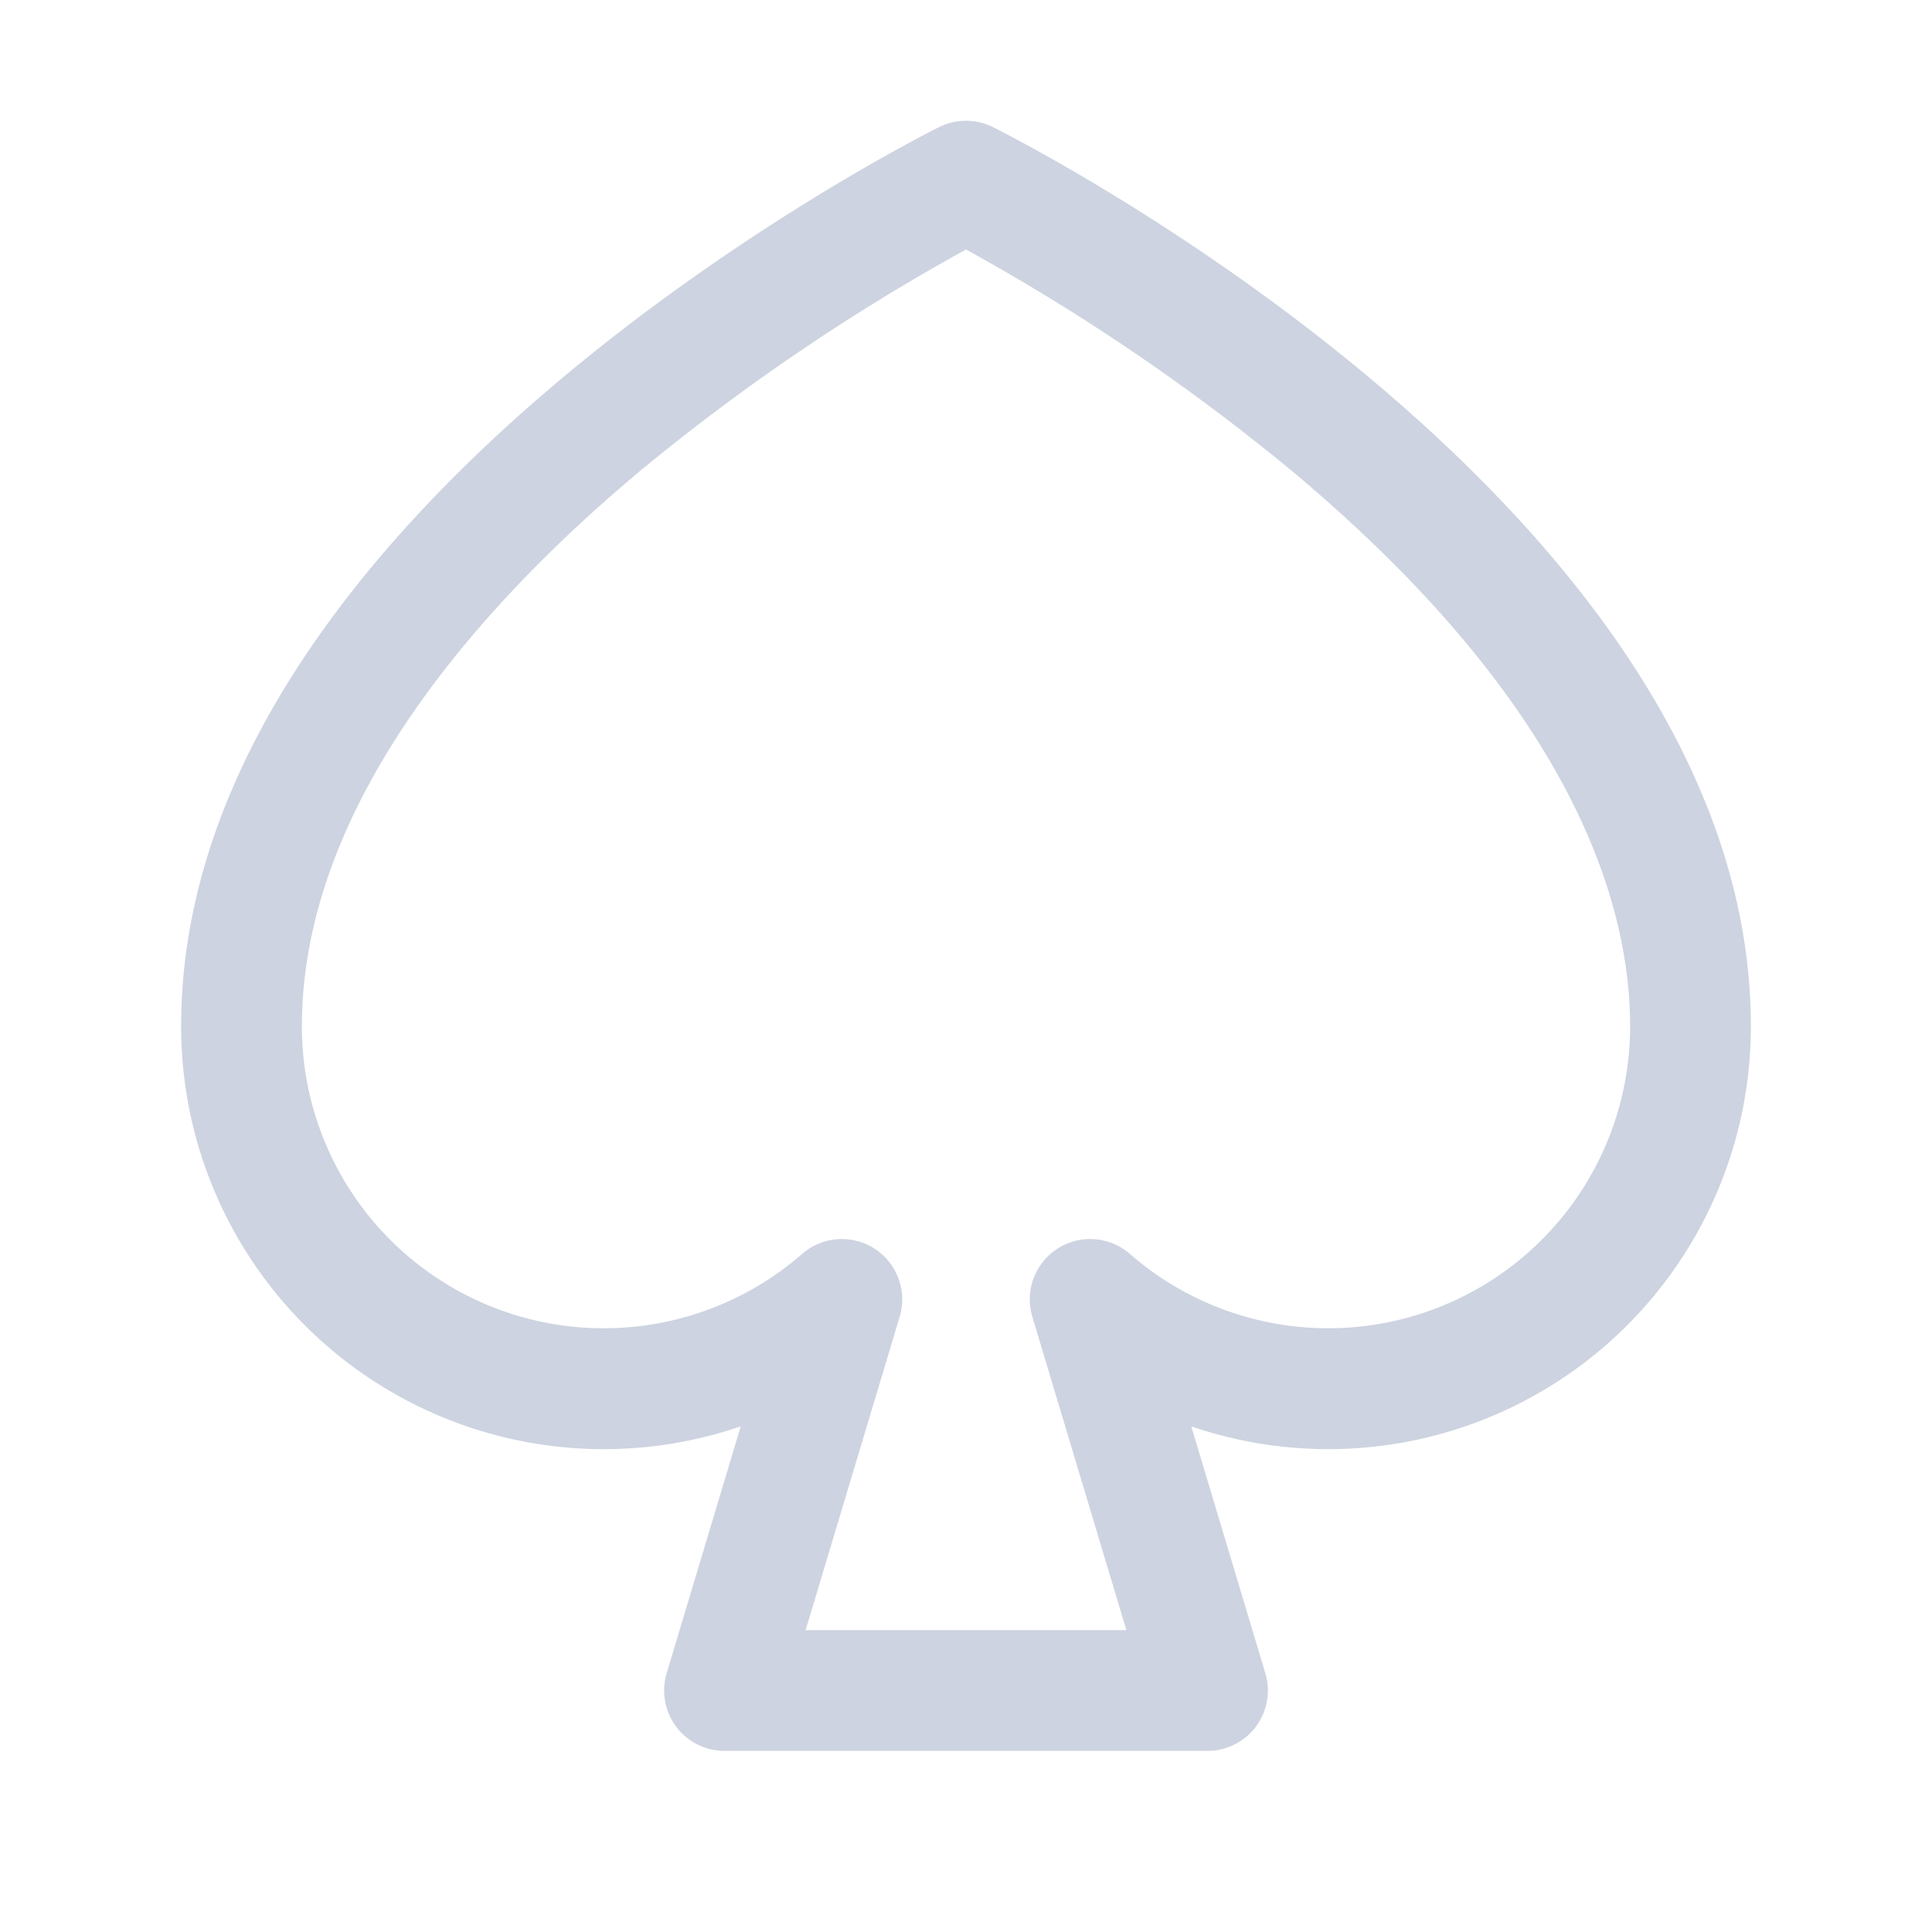 <svg xmlns="http://www.w3.org/2000/svg" width="128" height="128" fill="none" viewBox="0 0 128 128">
  <path fill="#CDD3E0" d="M65.79 8.425a4 4 0 0 0-3.58 0C60.16 9.45 12 33.92 12 68a28.001 28.001 0 0 0 37.075 26.5l-4.905 16.35A3.999 3.999 0 0 0 48 116h32a3.998 3.998 0 0 0 3.83-5.15L78.925 94.5A28.001 28.001 0 0 0 116 68c0-34.08-48.16-58.55-50.21-59.575ZM88 88a20 20 0 0 1-13.145-4.925 4 4 0 0 0-6.46 4.165l6.23 20.76h-21.25l6.23-20.76a4 4 0 0 0-6.46-4.165A20 20 0 0 1 20 68c0-14.94 12.205-28.275 22.445-36.83A139.562 139.562 0 0 1 64 16.53a139.562 139.562 0 0 1 21.555 14.64C104.105 46.67 108 59.755 108 68a19.999 19.999 0 0 1-20 20Z"/>
</svg>

